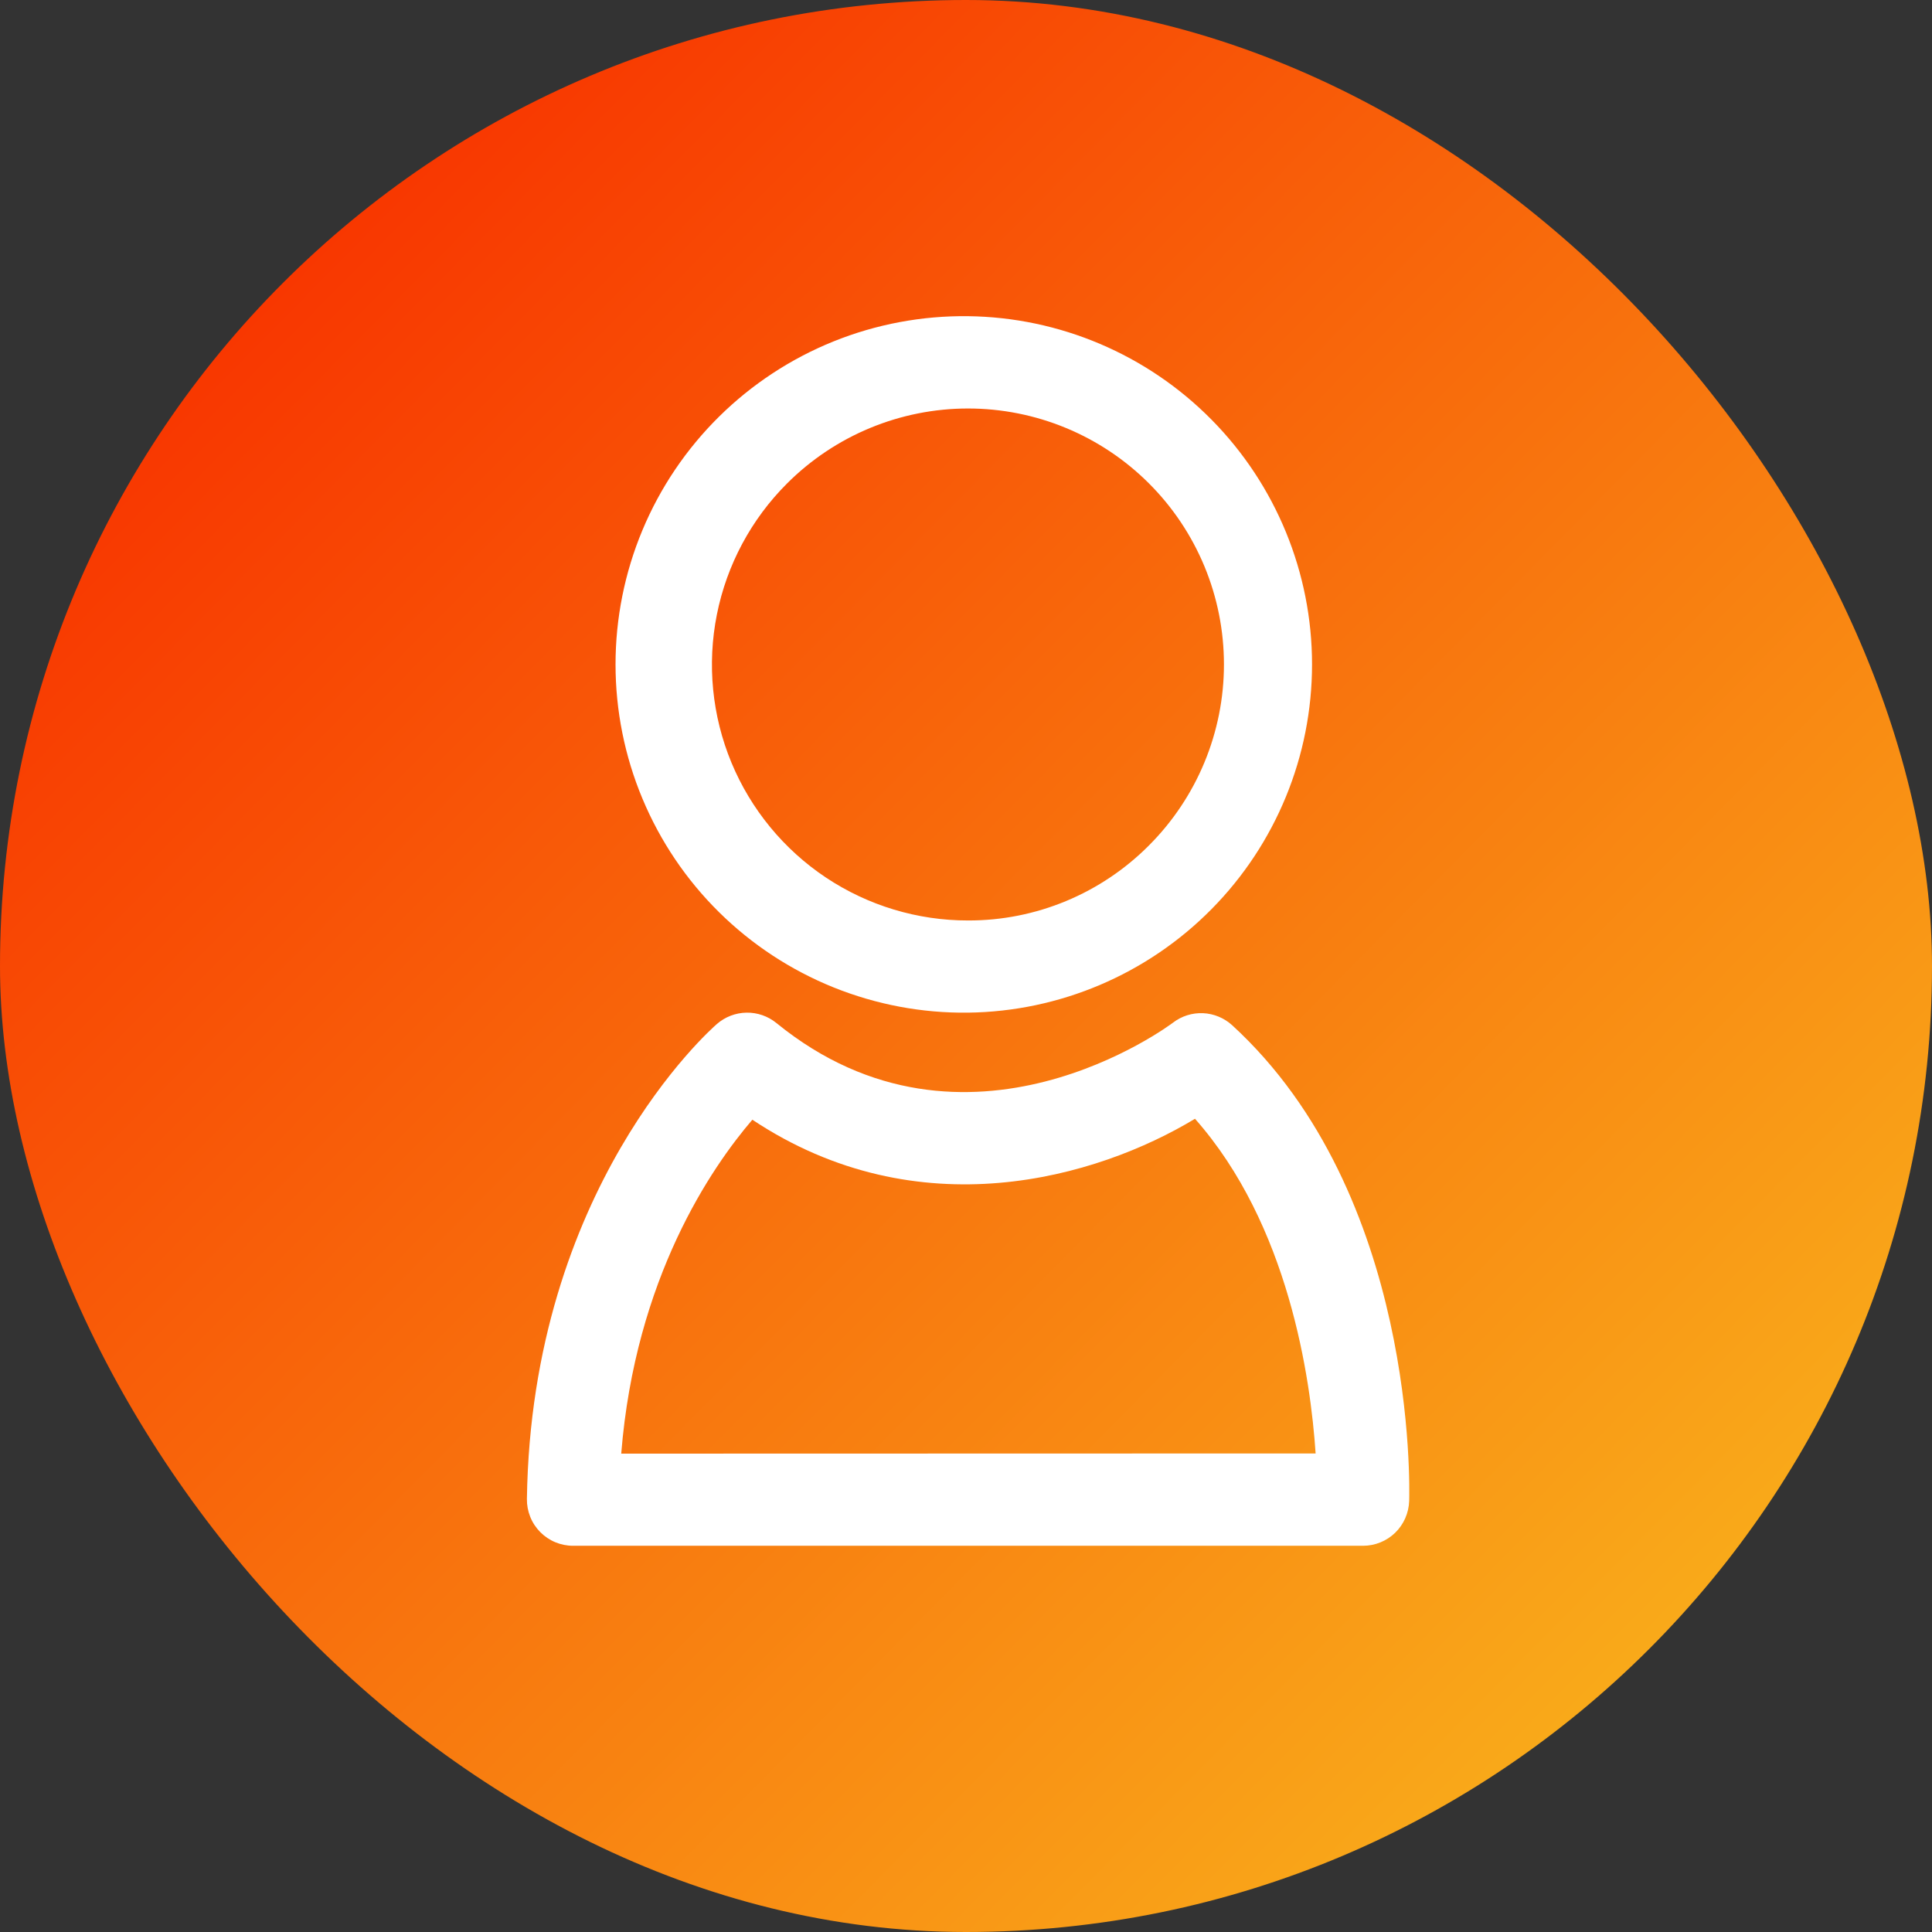 <svg width="55" height="55" viewBox="0 0 55 55" fill="none" xmlns="http://www.w3.org/2000/svg">
<rect x="0" y="0" width="55" height="55" fill="#333333" stroke="none"/>
<rect width="55" height="55" rx="27.5" fill="url(#paint0_linear_1045_2)"/>
<path d="M27.559 28.828C30.167 28.795 32.657 27.737 34.49 25.881C36.323 24.026 37.351 21.522 37.351 18.914C37.351 16.306 36.323 13.803 34.49 11.947C32.657 10.091 30.167 9.033 27.559 9.001C26.247 8.985 24.945 9.229 23.727 9.72C22.511 10.211 21.403 10.939 20.47 11.861C19.536 12.783 18.795 13.881 18.289 15.092C17.783 16.303 17.523 17.602 17.523 18.914C17.523 20.226 17.783 21.526 18.289 22.736C18.795 23.947 19.536 25.046 20.47 25.968C21.403 26.89 22.511 27.617 23.727 28.108C24.945 28.599 26.247 28.844 27.559 28.828ZM22.406 13.763C23.082 13.087 23.885 12.55 24.769 12.184C25.653 11.818 26.6 11.629 27.557 11.629C28.514 11.629 29.461 11.817 30.345 12.183C31.229 12.549 32.032 13.085 32.709 13.762C33.386 14.438 33.922 15.241 34.289 16.125C34.655 17.009 34.843 17.956 34.843 18.913C34.844 19.87 34.655 20.817 34.289 21.701C33.923 22.585 33.387 23.388 32.711 24.065C32.036 24.744 31.234 25.283 30.351 25.65C29.467 26.018 28.519 26.206 27.562 26.204C26.12 26.206 24.709 25.78 23.509 24.98C22.31 24.179 21.375 23.041 20.822 21.709C20.27 20.376 20.126 18.91 20.408 17.495C20.69 16.081 21.385 14.782 22.406 13.763Z" fill="white"/>
<path d="M40.116 42.731C40.126 42.379 40.34 34.007 35.076 29.185C34.848 28.978 34.555 28.857 34.248 28.843C33.94 28.83 33.638 28.925 33.393 29.113C33.336 29.157 27.513 33.532 22.101 29.122C21.861 28.927 21.56 28.823 21.251 28.828C20.942 28.833 20.645 28.947 20.411 29.149C20.194 29.337 15.127 33.842 15 42.674C14.998 42.848 15.03 43.02 15.095 43.182C15.159 43.343 15.256 43.49 15.378 43.614C15.5 43.737 15.645 43.836 15.806 43.903C15.966 43.97 16.138 44.005 16.312 44.005H38.804C39.145 44.005 39.473 43.871 39.718 43.634C39.962 43.396 40.105 43.072 40.116 42.731ZM17.685 41.382C18.086 36.378 20.262 33.224 21.418 31.876C26.149 35.02 31.227 33.535 34.019 31.849C36.687 34.864 37.31 39.237 37.453 41.377L17.685 41.382Z" fill="white"/>
<defs>
<linearGradient id="paint0_linear_1045_2" x1="87.916" y1="34.559" x2="33.893" y2="-18.788" gradientUnits="userSpaceOnUse">
<stop offset="0" stop-color="#F9D423"/>
<stop offset="1" stop-color="#F83600"/>
</linearGradient>
</defs>
</svg>
